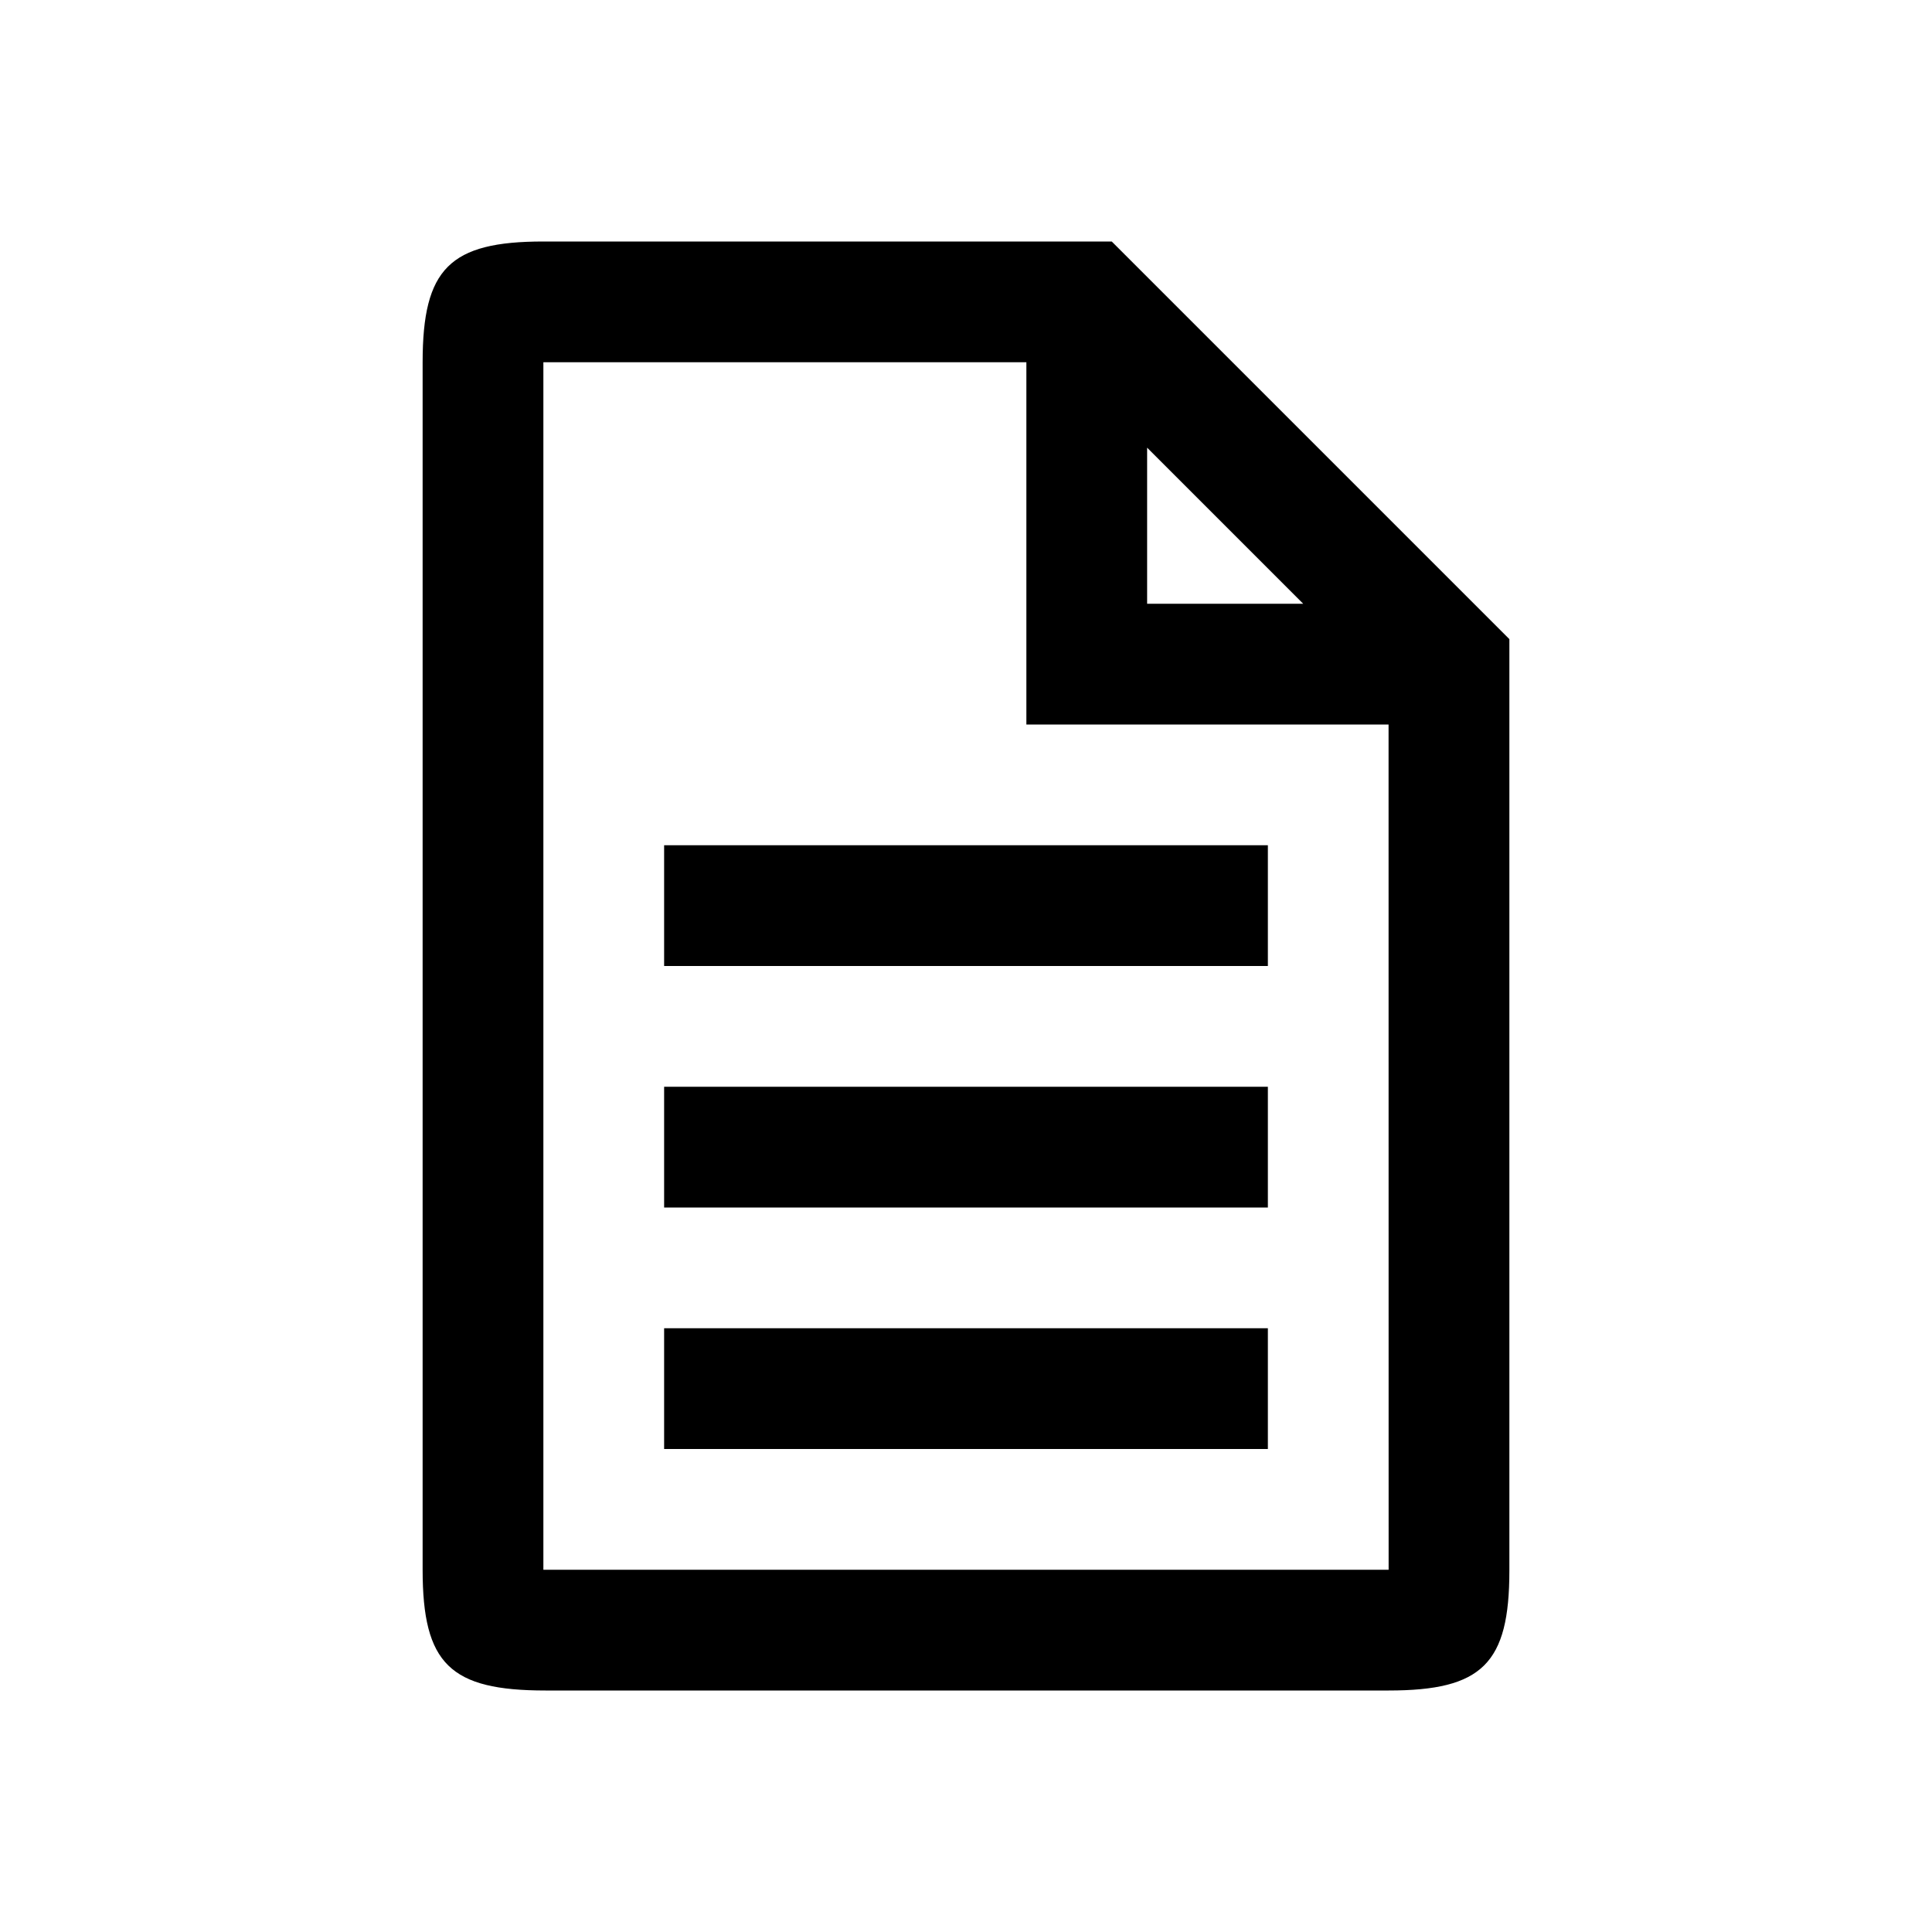 <svg xmlns="http://www.w3.org/2000/svg" viewBox="0 0 32 32"><path fill-rule="evenodd" d="M18.414 4 25 10.586v15.428C25 27.555 24.55 28 23 28H9.035C7.455 28 7 27.56 7 26V6c0-1.552.448-2 2-2zM9 6v20h14l-.001-14H17V6zm12.585 4L19 7.415V10zM11 22h10v2H11zm0-4h10v2H11zm10-4v2H11v-2z"/></svg>